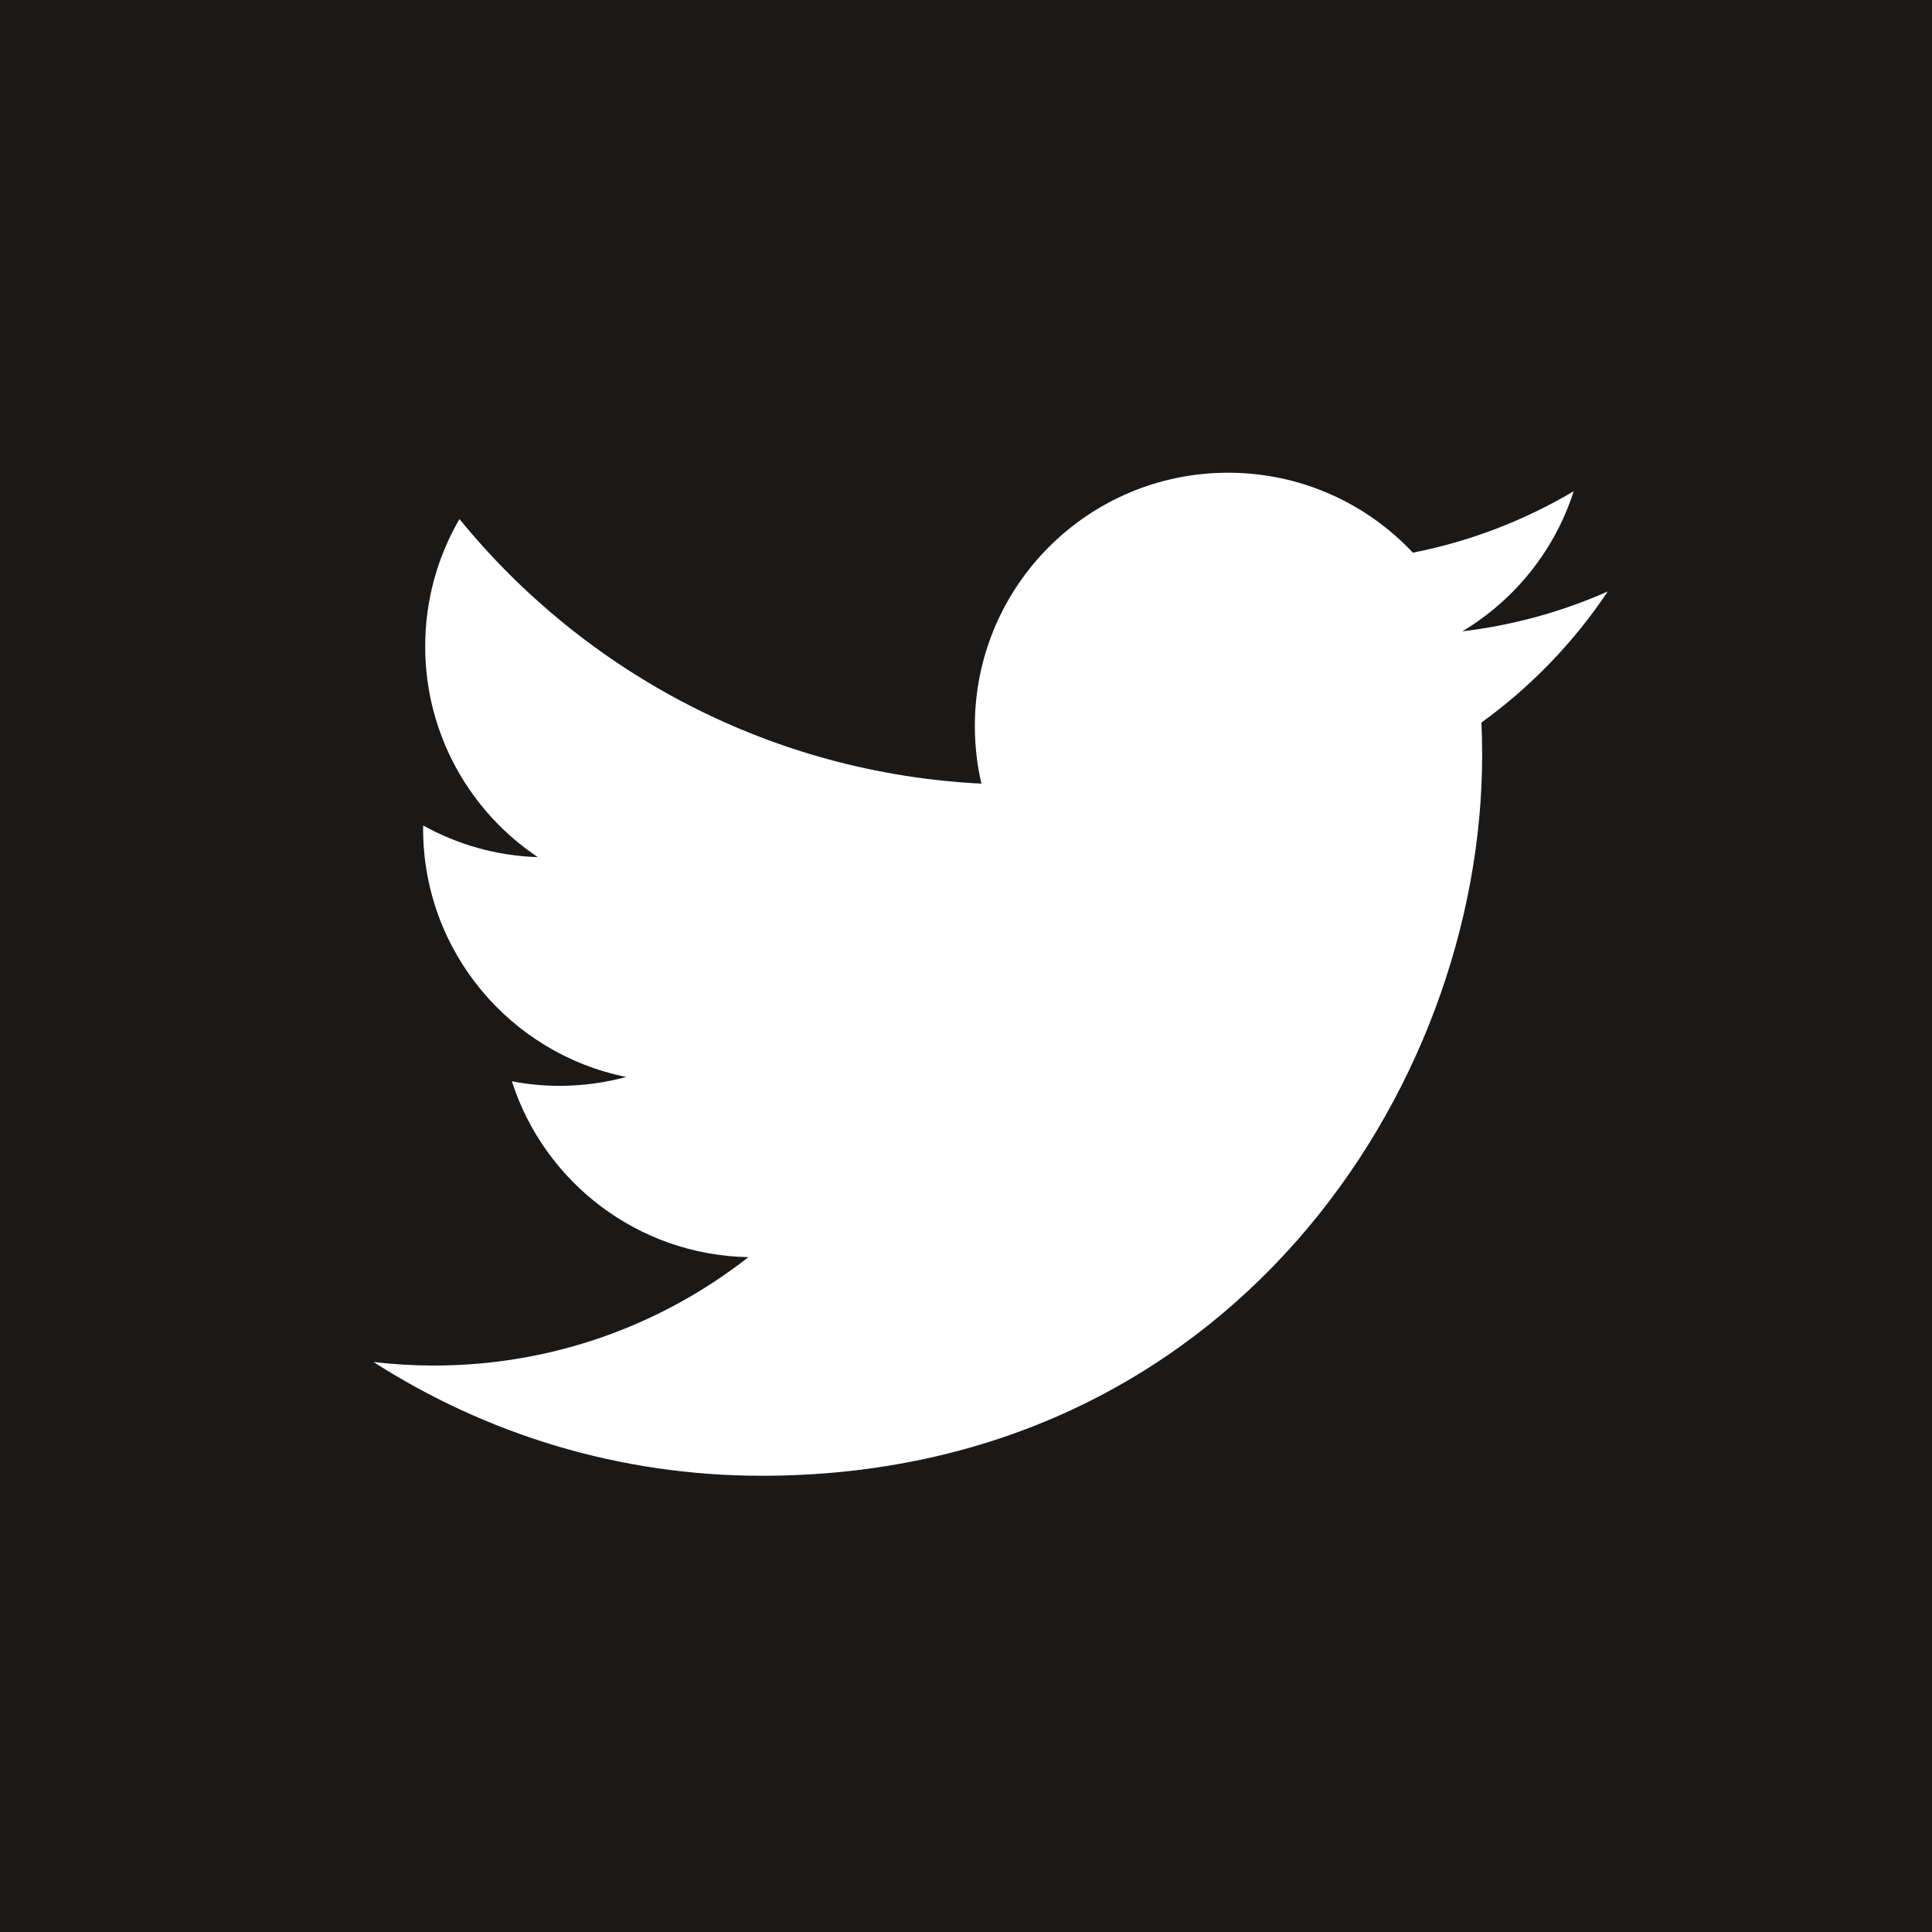 <?xml version="1.0" encoding="UTF-8" standalone="no"?>
<svg
   xmlns:dc="http://purl.org/dc/elements/1.1/"
   xmlns:cc="http://creativecommons.org/ns#"
   xmlns:rdf="http://www.w3.org/1999/02/22-rdf-syntax-ns#"
   xmlns:svg="http://www.w3.org/2000/svg"
   xmlns="http://www.w3.org/2000/svg"
   version="1.1"
   id="svg4525"
   viewBox="0 0 415 414.996"
   height="117.121mm"
   width="117.122mm">
  <rect x="0" y="0" width="415" height="414.996" fill="#808080" stroke="none"/>
  <defs
     id="defs4527" />
  <g
     transform="translate(290.357,472.279)"
     id="layer1">
    <g
       id="Layer1002"
       transform="translate(-2274.217,2120.429)">
      <path
         id="path50"
         style="fill:#1b1918;fill-rule:evenodd"
         d="m 1983.86,-2592.708 0,414.996 415,0 0,-414.996 -415,0 z" />
      <g
         id="Layer1003">
        <path
           id="path53"
           style="fill:#ffffff;fill-rule:evenodd"
           d="m 2329.219,-2465.661 c -9.754,4.327 -20.237,7.25 -31.239,8.565 11.229,-6.731 19.854,-17.39 23.915,-30.093 -10.51,6.234 -22.151,10.76 -34.541,13.199 -9.921,-10.571 -24.058,-17.176 -39.702,-17.176 -30.038,0 -54.392,24.352 -54.392,54.391 0,4.263 0.481,8.414 1.408,12.396 -45.205,-2.269 -85.284,-23.923 -112.11,-56.831 -4.682,8.033 -7.364,17.377 -7.364,27.345 0,18.871 9.602,35.519 24.197,45.273 -8.916,-0.283 -17.303,-2.73 -24.636,-6.803 -0.01,0.227 -0.01,0.454 -0.01,0.684 0,26.354 18.749,48.335 43.632,53.335 -4.564,1.243 -9.369,1.908 -14.33,1.908 -3.505,0 -6.912,-0.342 -10.234,-0.976 6.922,21.608 27.009,37.334 50.81,37.772 -18.615,14.59 -42.068,23.286 -67.552,23.286 -4.39,0 -8.72,-0.259 -12.975,-0.761 24.071,15.433 52.662,24.438 83.378,24.438 100.046,0 154.757,-82.881 154.757,-154.758 0,-2.358 -0.053,-4.704 -0.158,-7.037 10.628,-7.669 19.849,-17.248 27.141,-28.156 z" />
      </g>
    </g>
  </g>
</svg>
